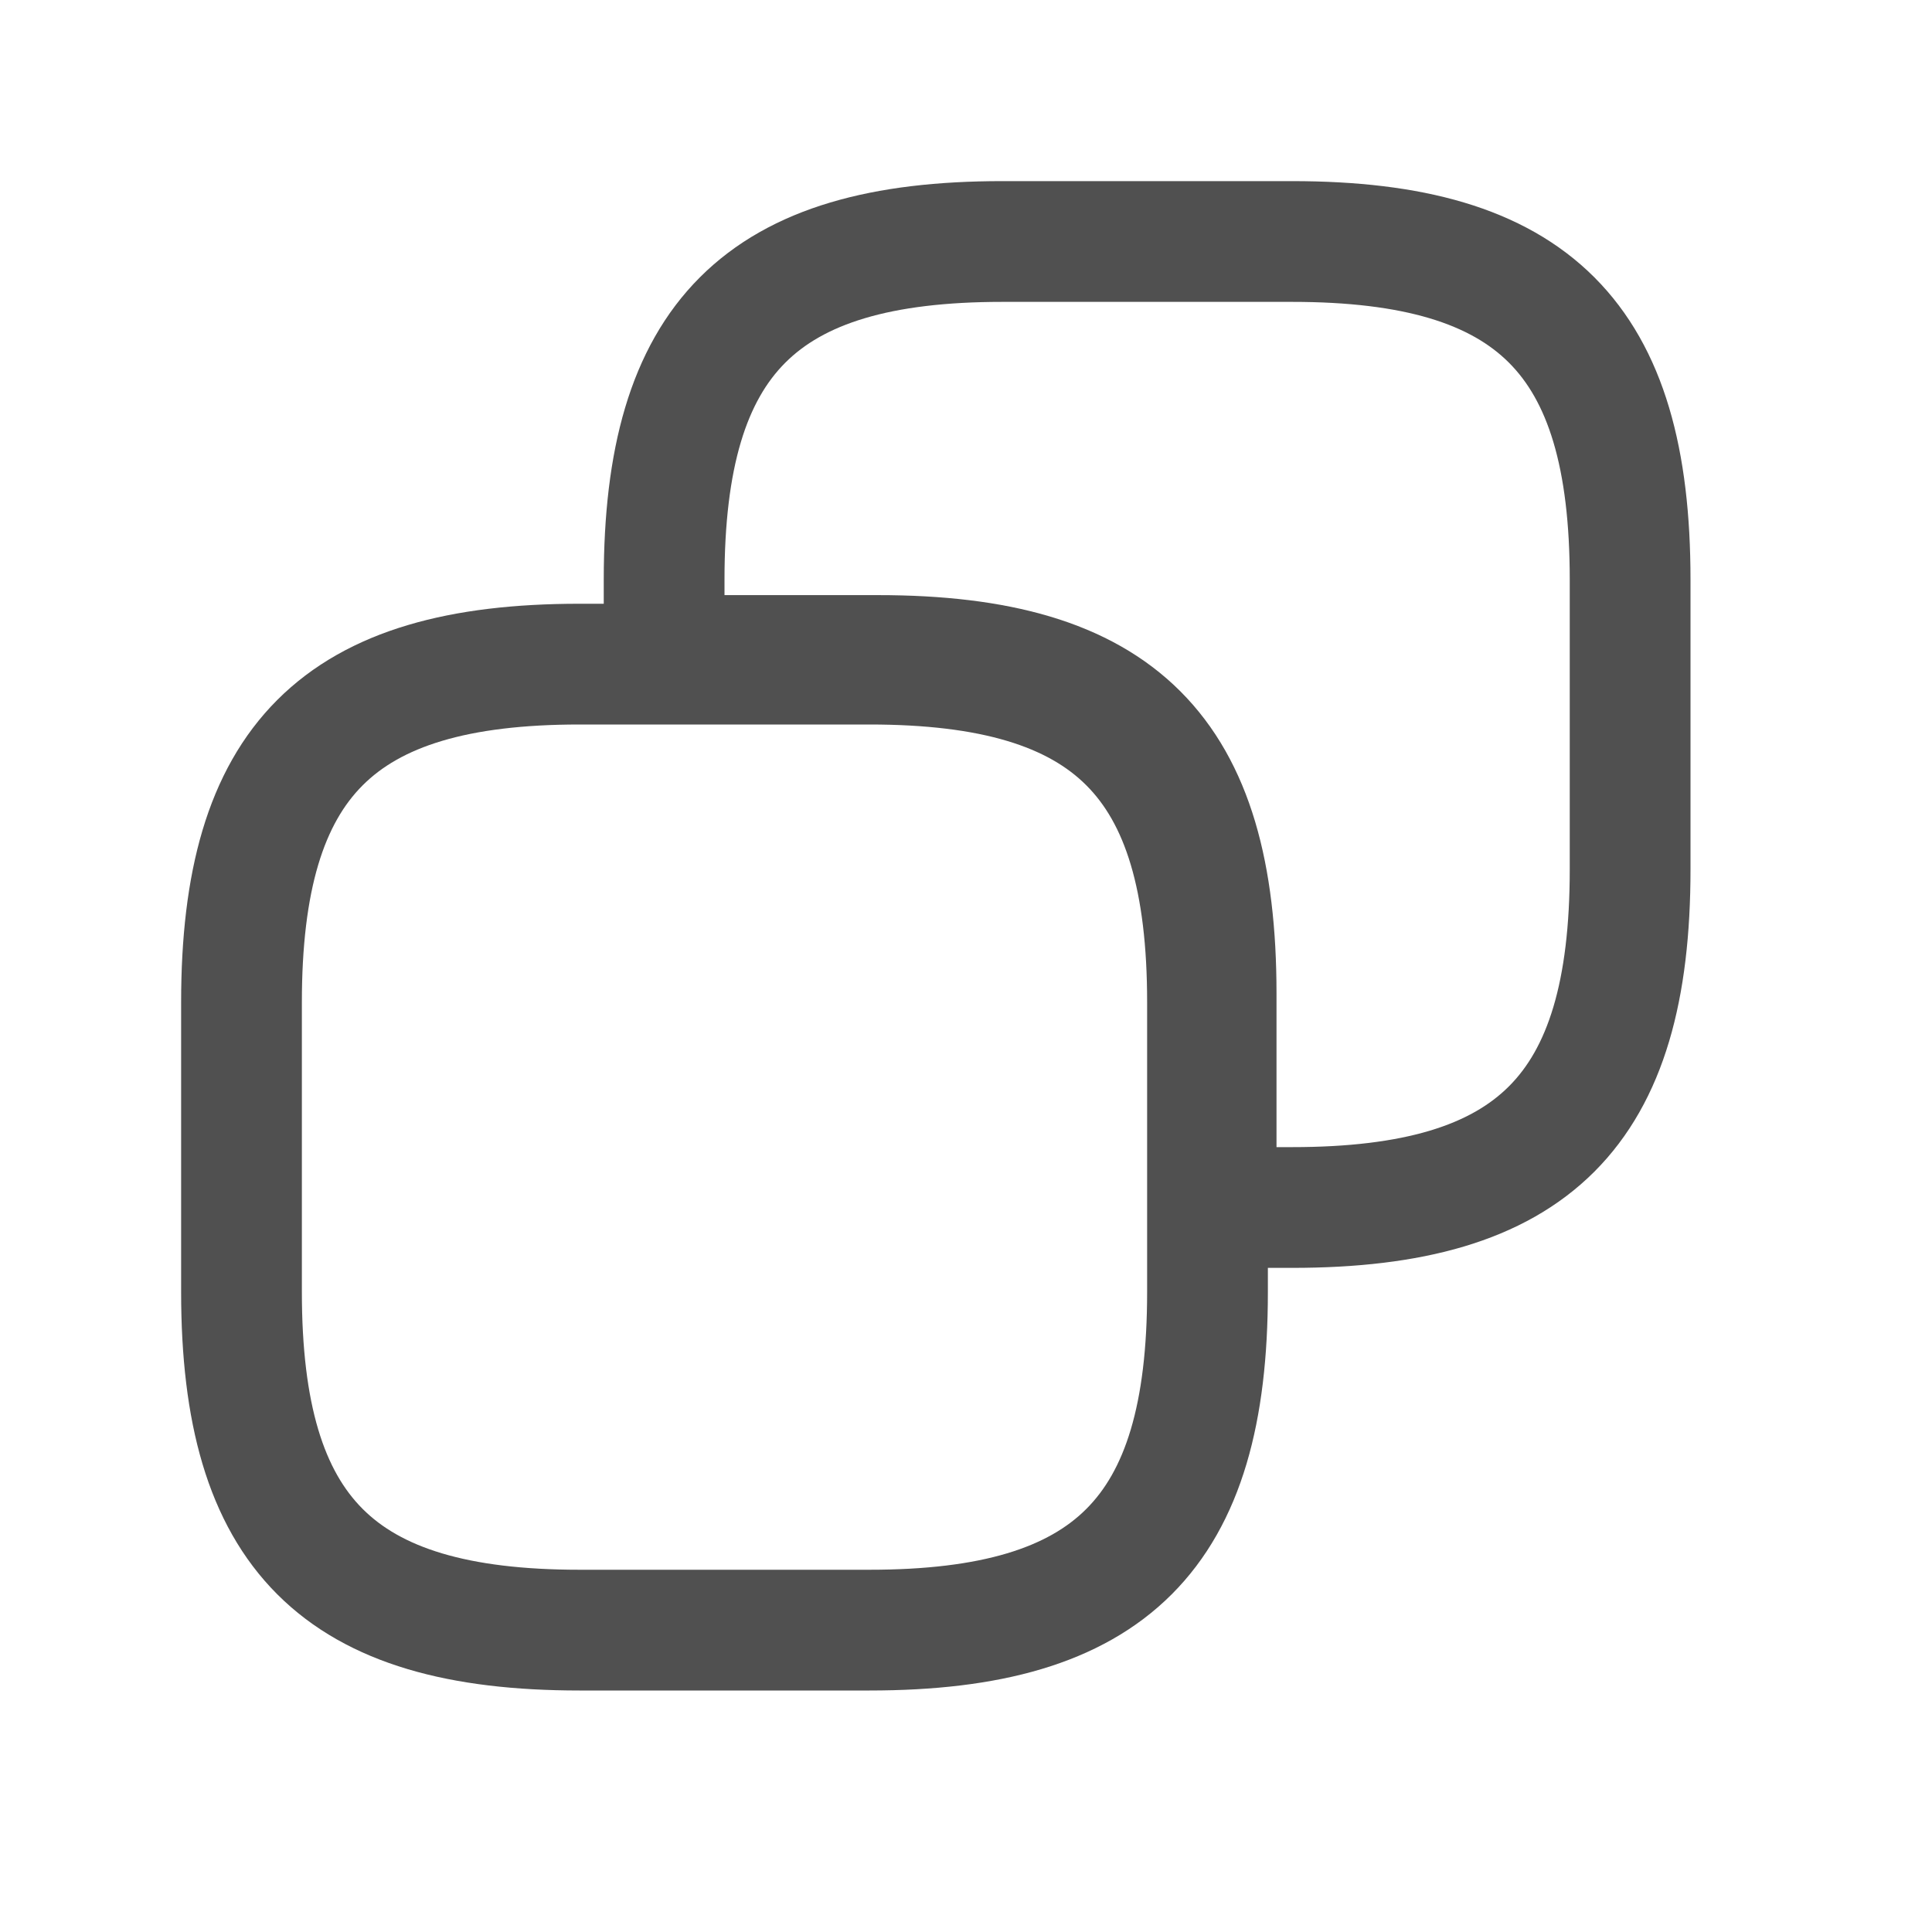 <svg width="32" height="32" viewBox="0 0 32 32" fill="none" xmlns="http://www.w3.org/2000/svg">
<path d="M20 16.6V21.4C20 25.4 18.4 27 14.4 27H9.6C5.6 27 4 25.4 4 21.4V16.6C4 12.6 5.6 11 9.6 11H14.4C18.4 11 20 12.6 20 16.6Z" stroke="#505050" stroke-width="2" stroke-linecap="round" stroke-linejoin="round"/>
<path d="M27 9.6V14.4C27 18.4 25.4 20 21.4 20H20.143V16.457C20.143 12.457 18.543 10.857 14.543 10.857H11V9.6C11 5.6 12.6 4 16.6 4H21.4C25.4 4 27 5.6 27 9.6Z" stroke="#505050" stroke-width="2" stroke-linecap="round" stroke-linejoin="round"/>
</svg>
